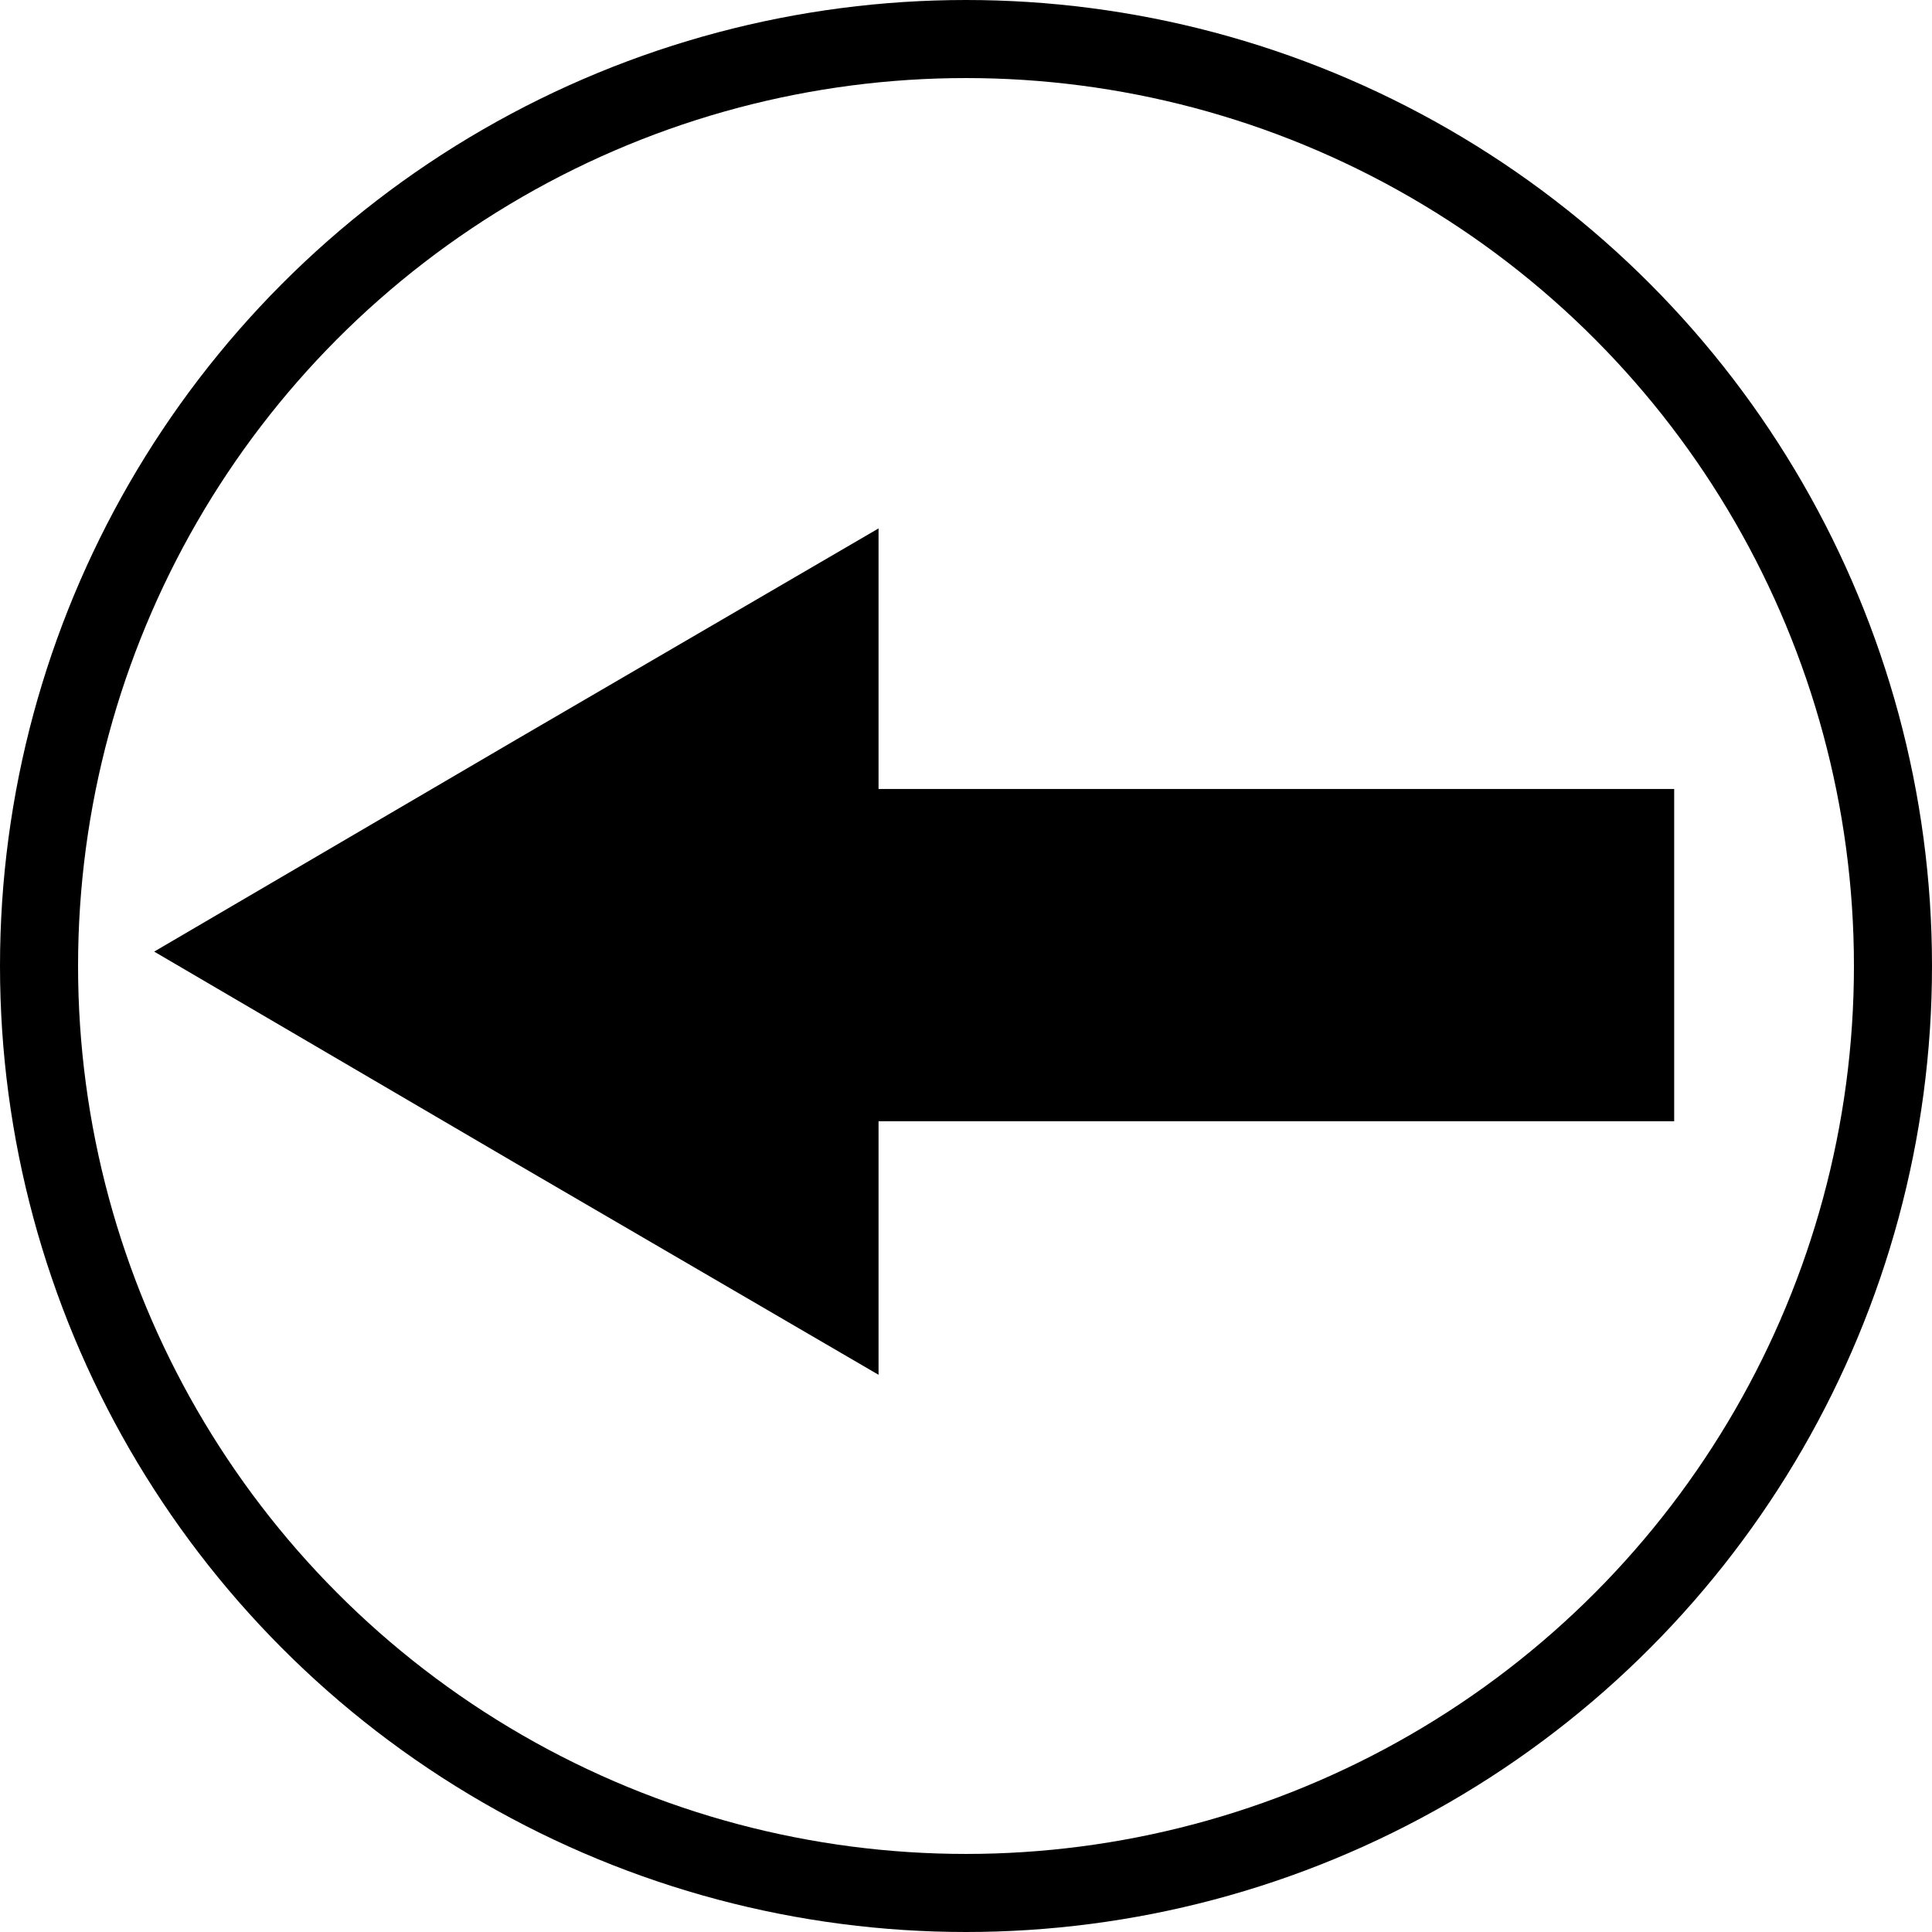 <?xml version="1.0" encoding="UTF-8"?>
<svg width="396px" height="396px" viewBox="0 0 396 396" version="1.1" xmlns="http://www.w3.org/2000/svg" xmlns:xlink="http://www.w3.org/1999/xlink">
    <!-- Generator: Sketch 49.1 (51147) - http://www.bohemiancoding.com/sketch -->
    <title>leftArrow</title>
    <desc>Created with Sketch.</desc>
    <defs></defs>
    <g id="Page-1" stroke="none" stroke-width="1" fill="none" fill-rule="evenodd">
        <g id="leftArrow" transform="translate(8, 8)">
            <g id="left-arrow" transform="translate(190, 190) rotate(180) translate(-190, -190) translate(-0, 0)">
                <polygon id="Shape" fill="#000000" fill-rule="nonzero" points="207.926 106.211 282.332 149.581 356.398 192.95 282.332 236.32 207.926 279.689 207.926 226.284 44.845 226.284 44.845 158.183 207.926 158.183"></polygon>
                <circle id="Oval" stroke="#000000" stroke-width="16" cx="190" cy="190" r="190"></circle>
            </g>
        </g>
    </g>
</svg>